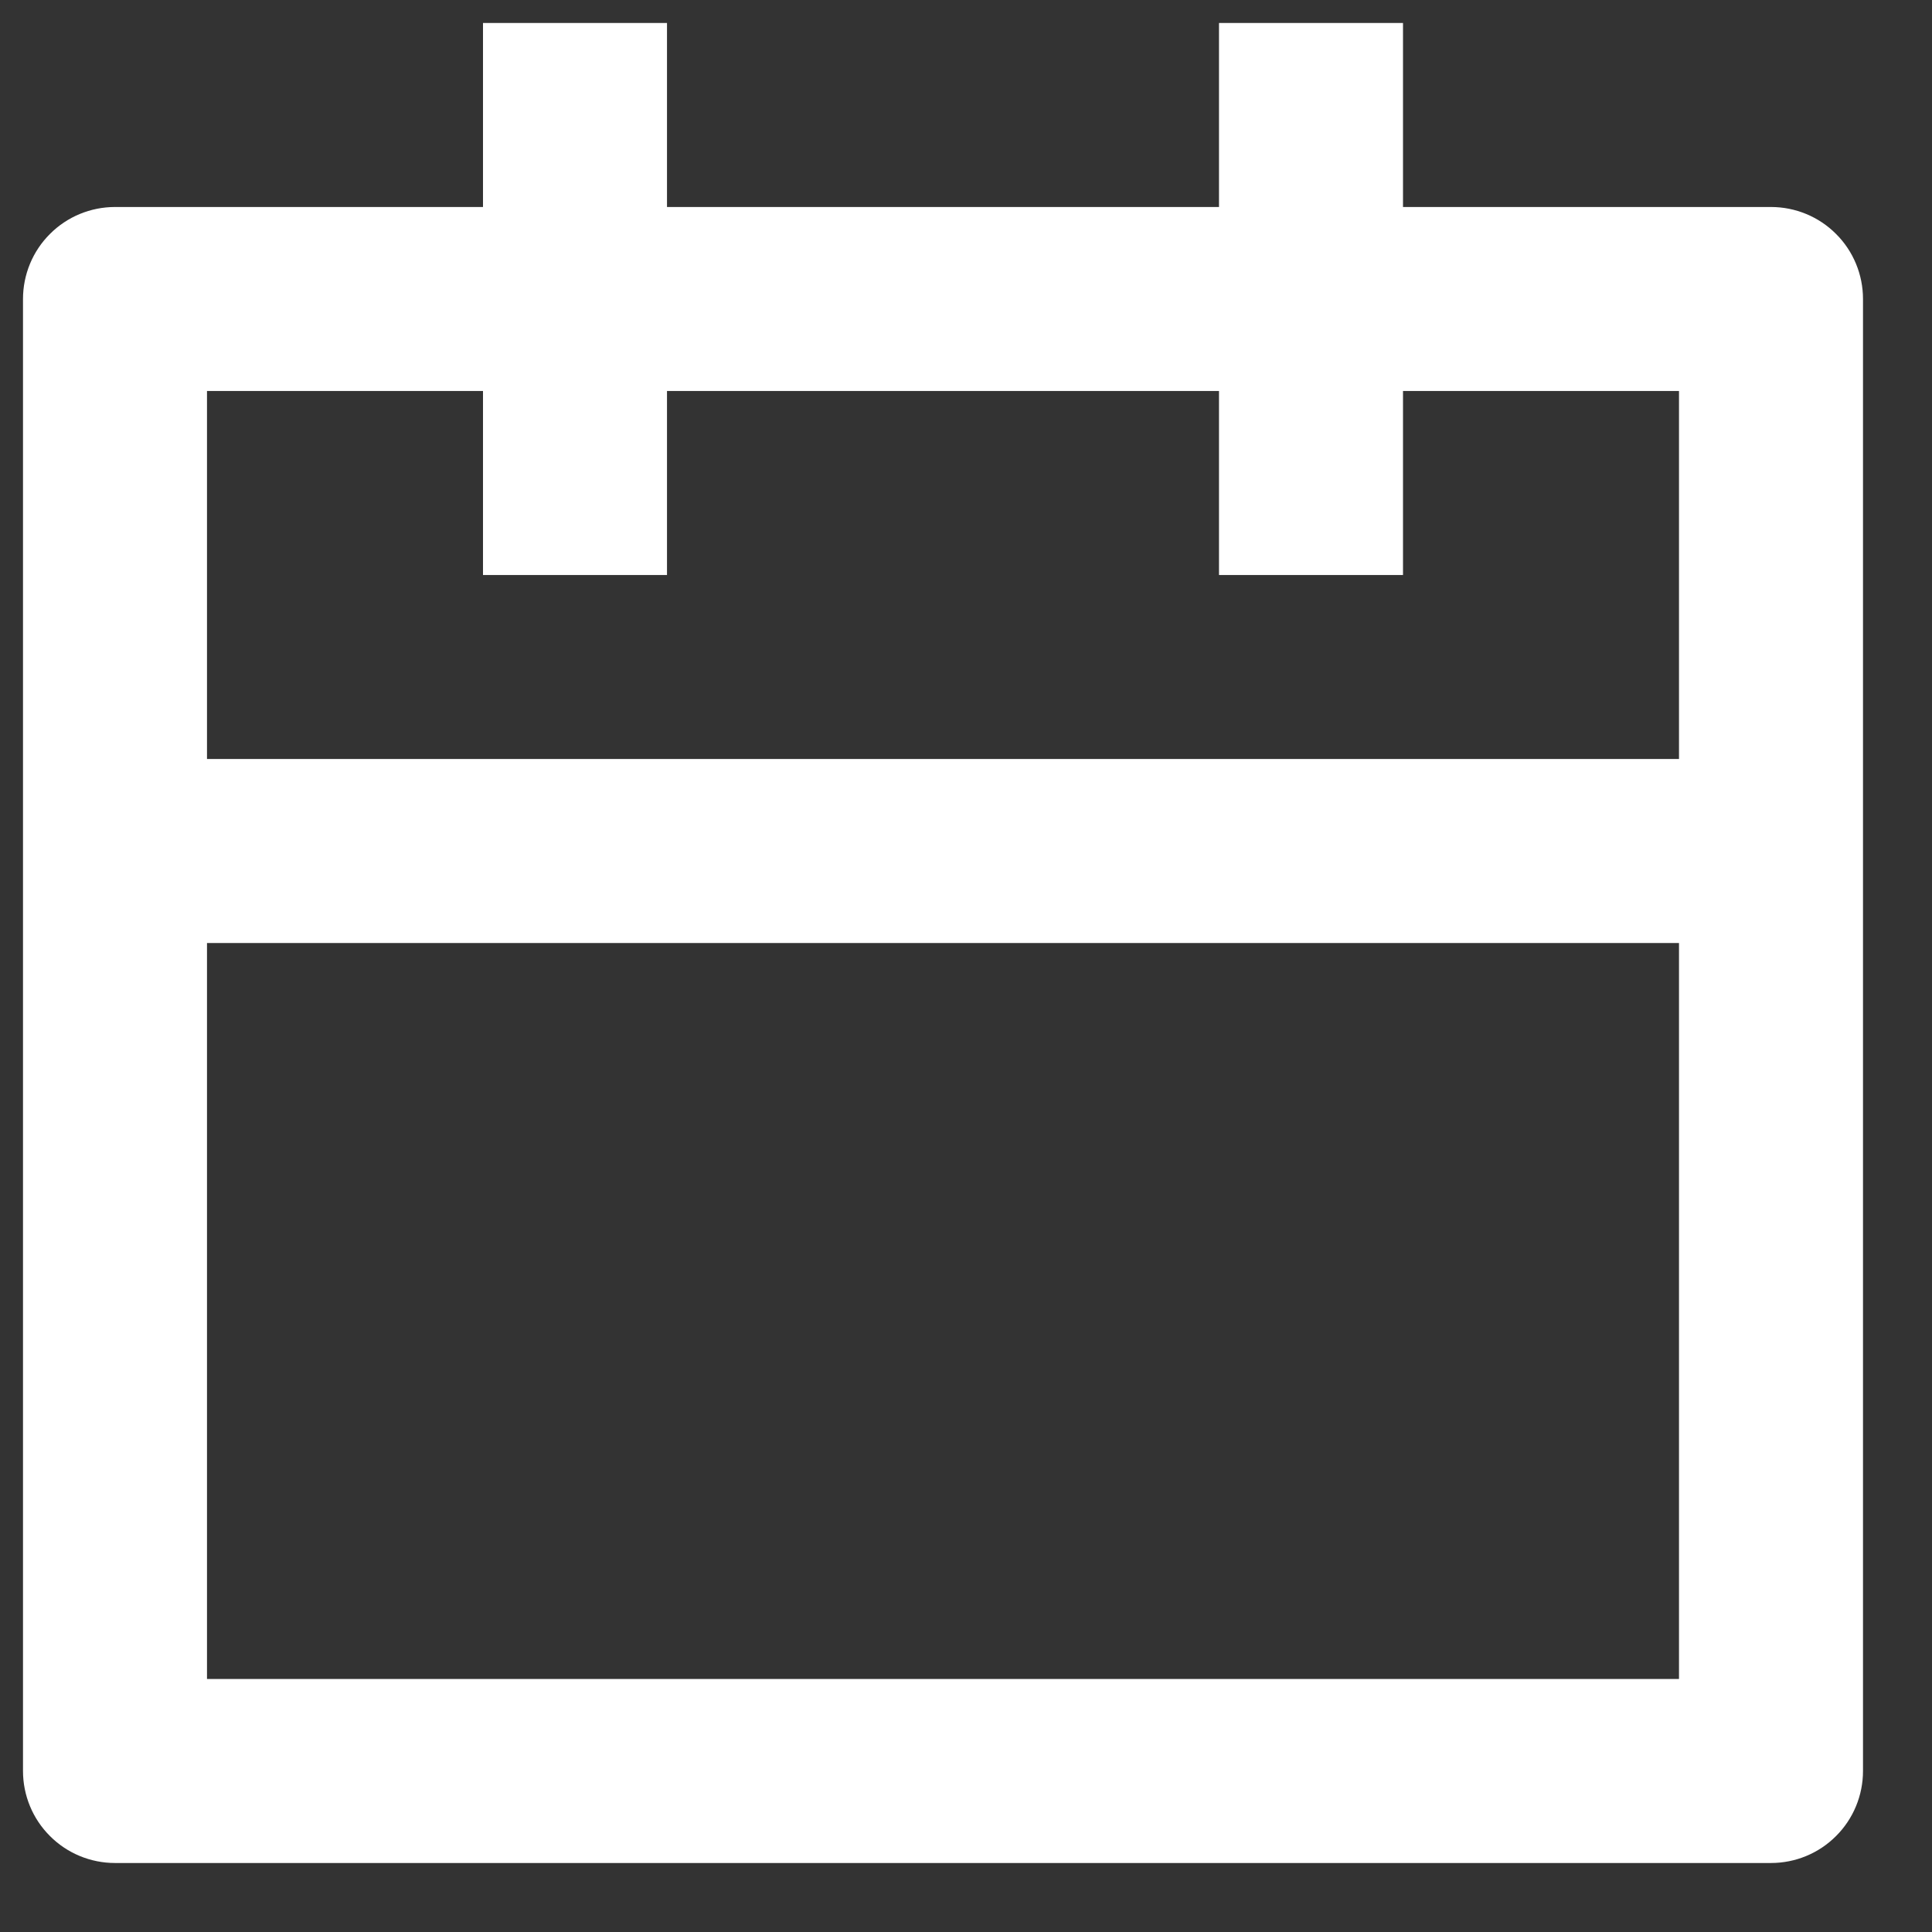<svg width="21" height="21" viewBox="0 0 21 21" fill="none" xmlns="http://www.w3.org/2000/svg">
<rect x="0" y="0" width="21" height="21" fill="#333333" stroke="none"/>
<path d="M15.25 2.25H19.25C19.515 2.25 19.77 2.355 19.957 2.543C20.145 2.73 20.25 2.985 20.25 3.25V19.25C20.25 19.515 20.145 19.77 19.957 19.957C19.77 20.145 19.515 20.25 19.25 20.25H1.25C0.985 20.25 0.73 20.145 0.543 19.957C0.355 19.77 0.25 19.515 0.25 19.25V3.25C0.25 2.985 0.355 2.73 0.543 2.543C0.73 2.355 0.985 2.25 1.25 2.25H5.25V0.25H7.25V2.25H13.25V0.25H15.25V2.25ZM13.25 4.25H7.25V6.25H5.25V4.25H2.25V8.25H18.25V4.25H15.25V6.25H13.25V4.25ZM18.25 10.25H2.25V18.25H18.25V10.25Z" fill="white"/>
</svg>
